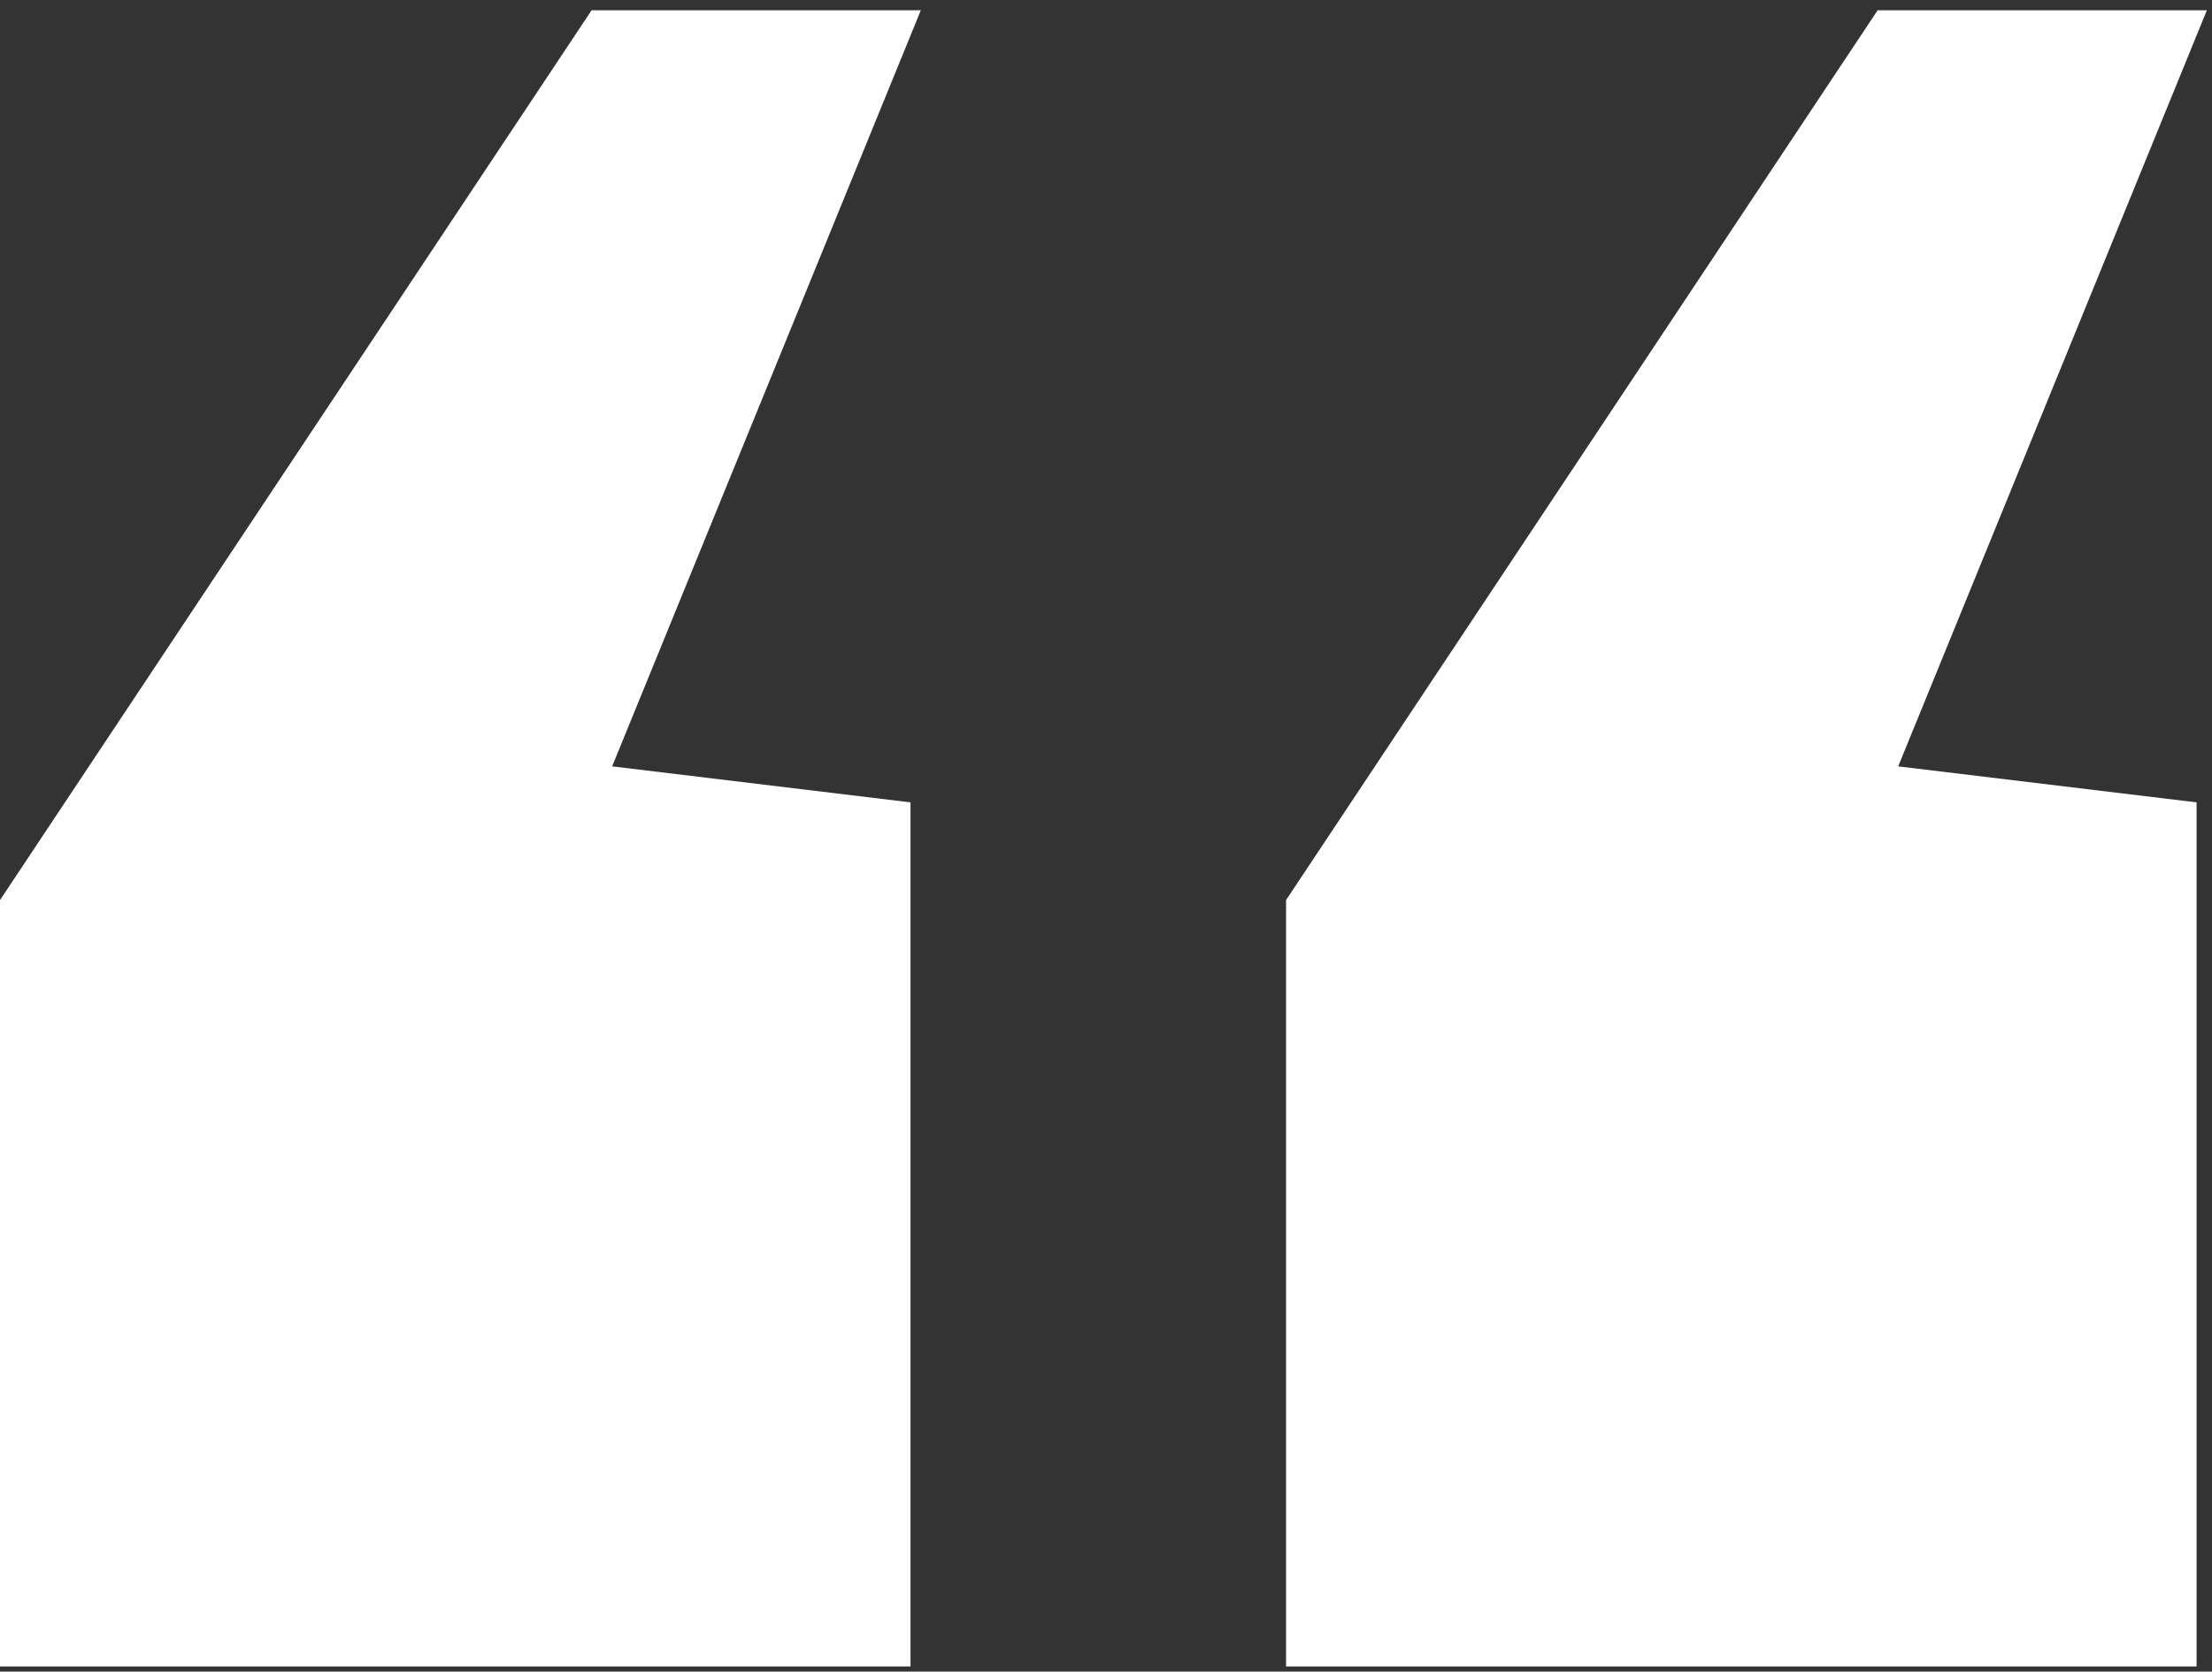 <svg width="86" height="65" viewBox="0 0 86 65" fill="none" xmlns="http://www.w3.org/2000/svg">
<rect x="0" y="0" width="86" height="65" fill="#333333" stroke="none"/>
<path d="M50 64.8V35L73 0.4H85.8L73.8 29.8L85.4 31.2V64.8H50ZM7.45058e-08 64.8V35L23 0.4H35.8L23.8 29.8L35.4 31.2V64.8H7.45058e-08Z" fill="white"/>
</svg>
